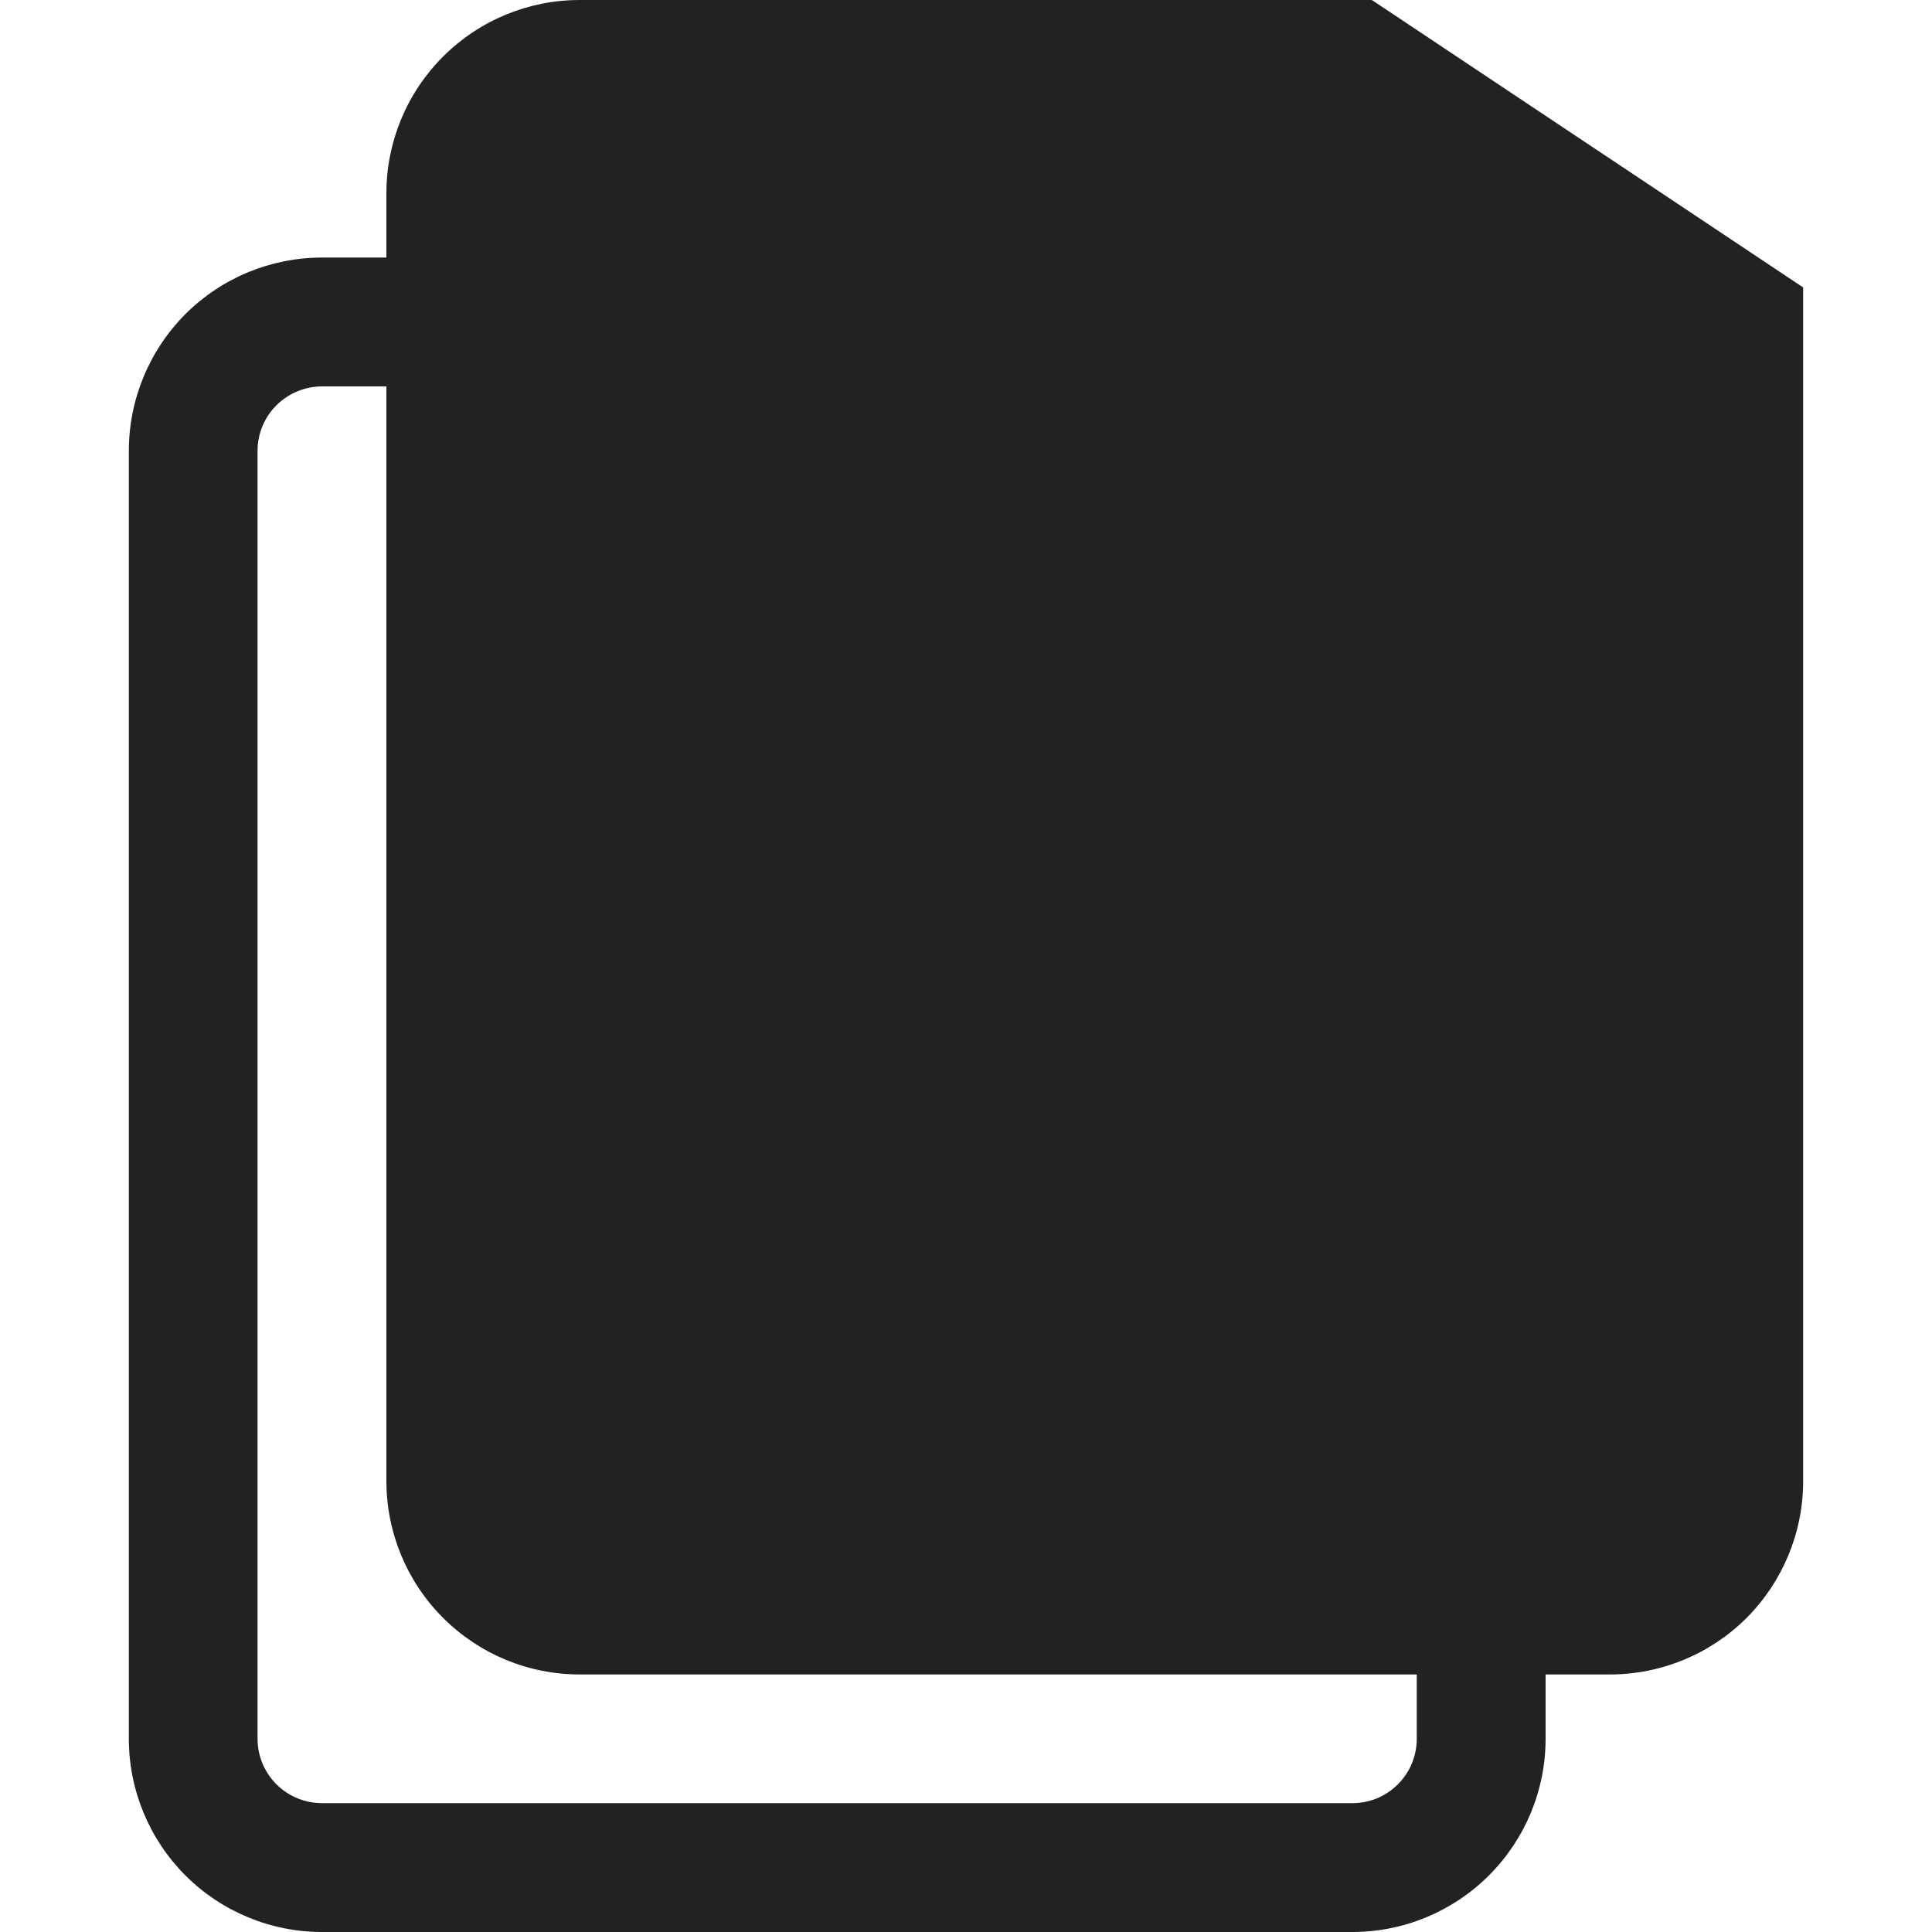 <svg width="13" height="13" viewBox="0 0 13 13" fill="none" xmlns="http://www.w3.org/2000/svg">
<path fill-rule="evenodd" clip-rule="evenodd" d="M2.6 1.3C2.6 0.955 2.737 0.625 2.981 0.381C3.225 0.137 3.555 0 3.9 0L9.231 0L12.133 1.934V9.967C12.133 10.311 11.996 10.642 11.753 10.886C11.509 11.13 11.178 11.267 10.833 11.267H10.4V11.7C10.4 12.045 10.263 12.375 10.019 12.619C9.775 12.863 9.445 13 9.1 13H2.167C1.822 13 1.491 12.863 1.247 12.619C1.004 12.375 0.867 12.045 0.867 11.7V3.033C0.867 2.689 1.004 2.358 1.247 2.114C1.491 1.87 1.822 1.733 2.167 1.733H2.6V1.3ZM2.6 2.6H2.167C2.052 2.6 1.942 2.646 1.86 2.727C1.779 2.808 1.733 2.918 1.733 3.033V11.7C1.733 11.815 1.779 11.925 1.86 12.006C1.942 12.088 2.052 12.133 2.167 12.133H9.1C9.215 12.133 9.325 12.088 9.406 12.006C9.488 11.925 9.533 11.815 9.533 11.7V11.267H3.9C3.555 11.267 3.225 11.13 2.981 10.886C2.737 10.642 2.6 10.311 2.6 9.967V2.6Z" fill="#222222"/>
</svg>
